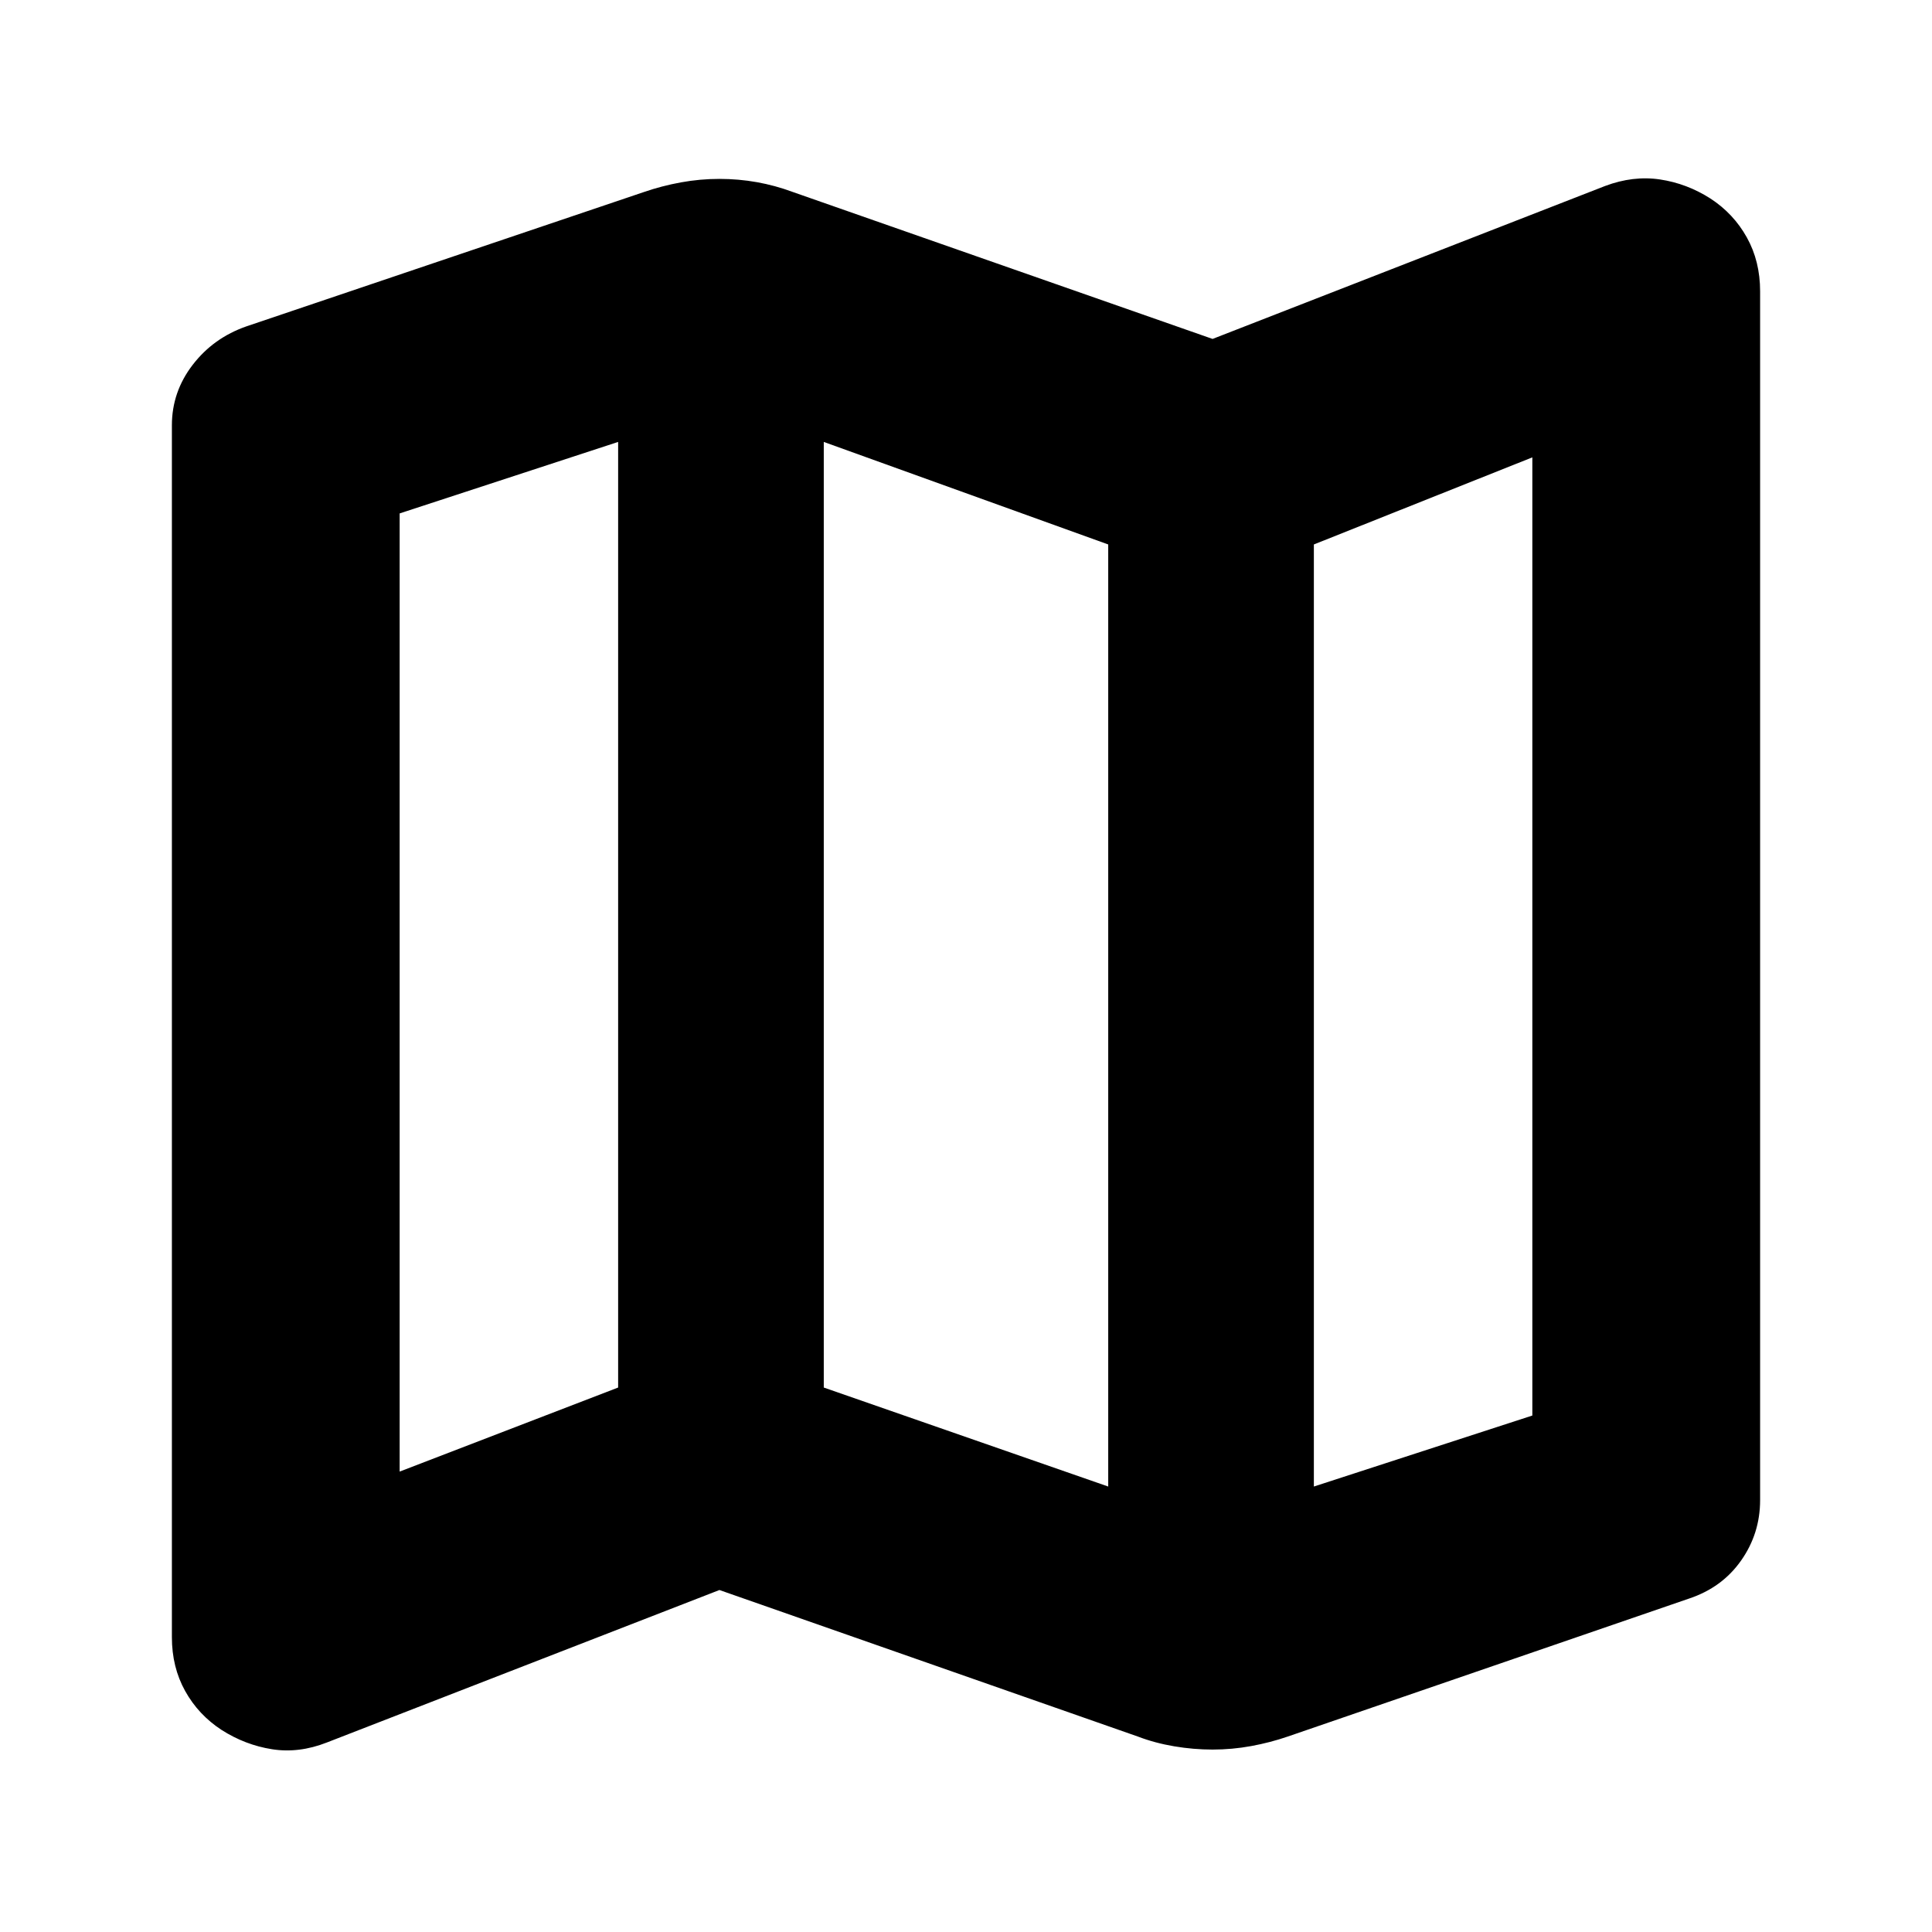 <svg xmlns="http://www.w3.org/2000/svg" height="24" viewBox="0 -960 960 960" width="24"><path d="m565.37-97.13-207.89-72.8-195.05 75.76q-13.95 5.47-27.29 3.35-13.34-2.11-25.05-9.59-11.48-7.48-18.08-19.32-6.6-11.84-6.6-26.79v-602.13q0-16.63 10.32-30.05 10.31-13.41 26.7-19.13l197.66-66.8q8.71-3 18.19-4.74 9.48-1.74 19.2-1.74 9.48 0 18.57 1.62 9.1 1.62 17.82 4.86l208.65 73.04 195.05-76q13.95-5.24 27.29-3.24t25.05 9.48q11.48 7.48 18.08 19.32 6.6 11.83 6.6 26.79v600.61q0 16.63-9.44 30.04-9.43 13.42-25.82 18.89L639.91-97.13q-8.71 3-18.19 4.74-9.48 1.74-19.2 1.74-9.48 0-19.07-1.62-9.6-1.62-18.08-4.86Zm-14.7-124.22v-468.11l-141.34-50.95v469.87l141.34 49.19Zm102.18 0 108.56-35.28v-476.11l-108.56 43.28v468.11Zm-454.26-7.43 108.56-41.76v-469.87l-108.56 35.52v476.11Zm454.26-460.68v468.11-468.11Zm-345.7-50.95v469.87-469.87Z"/></svg>